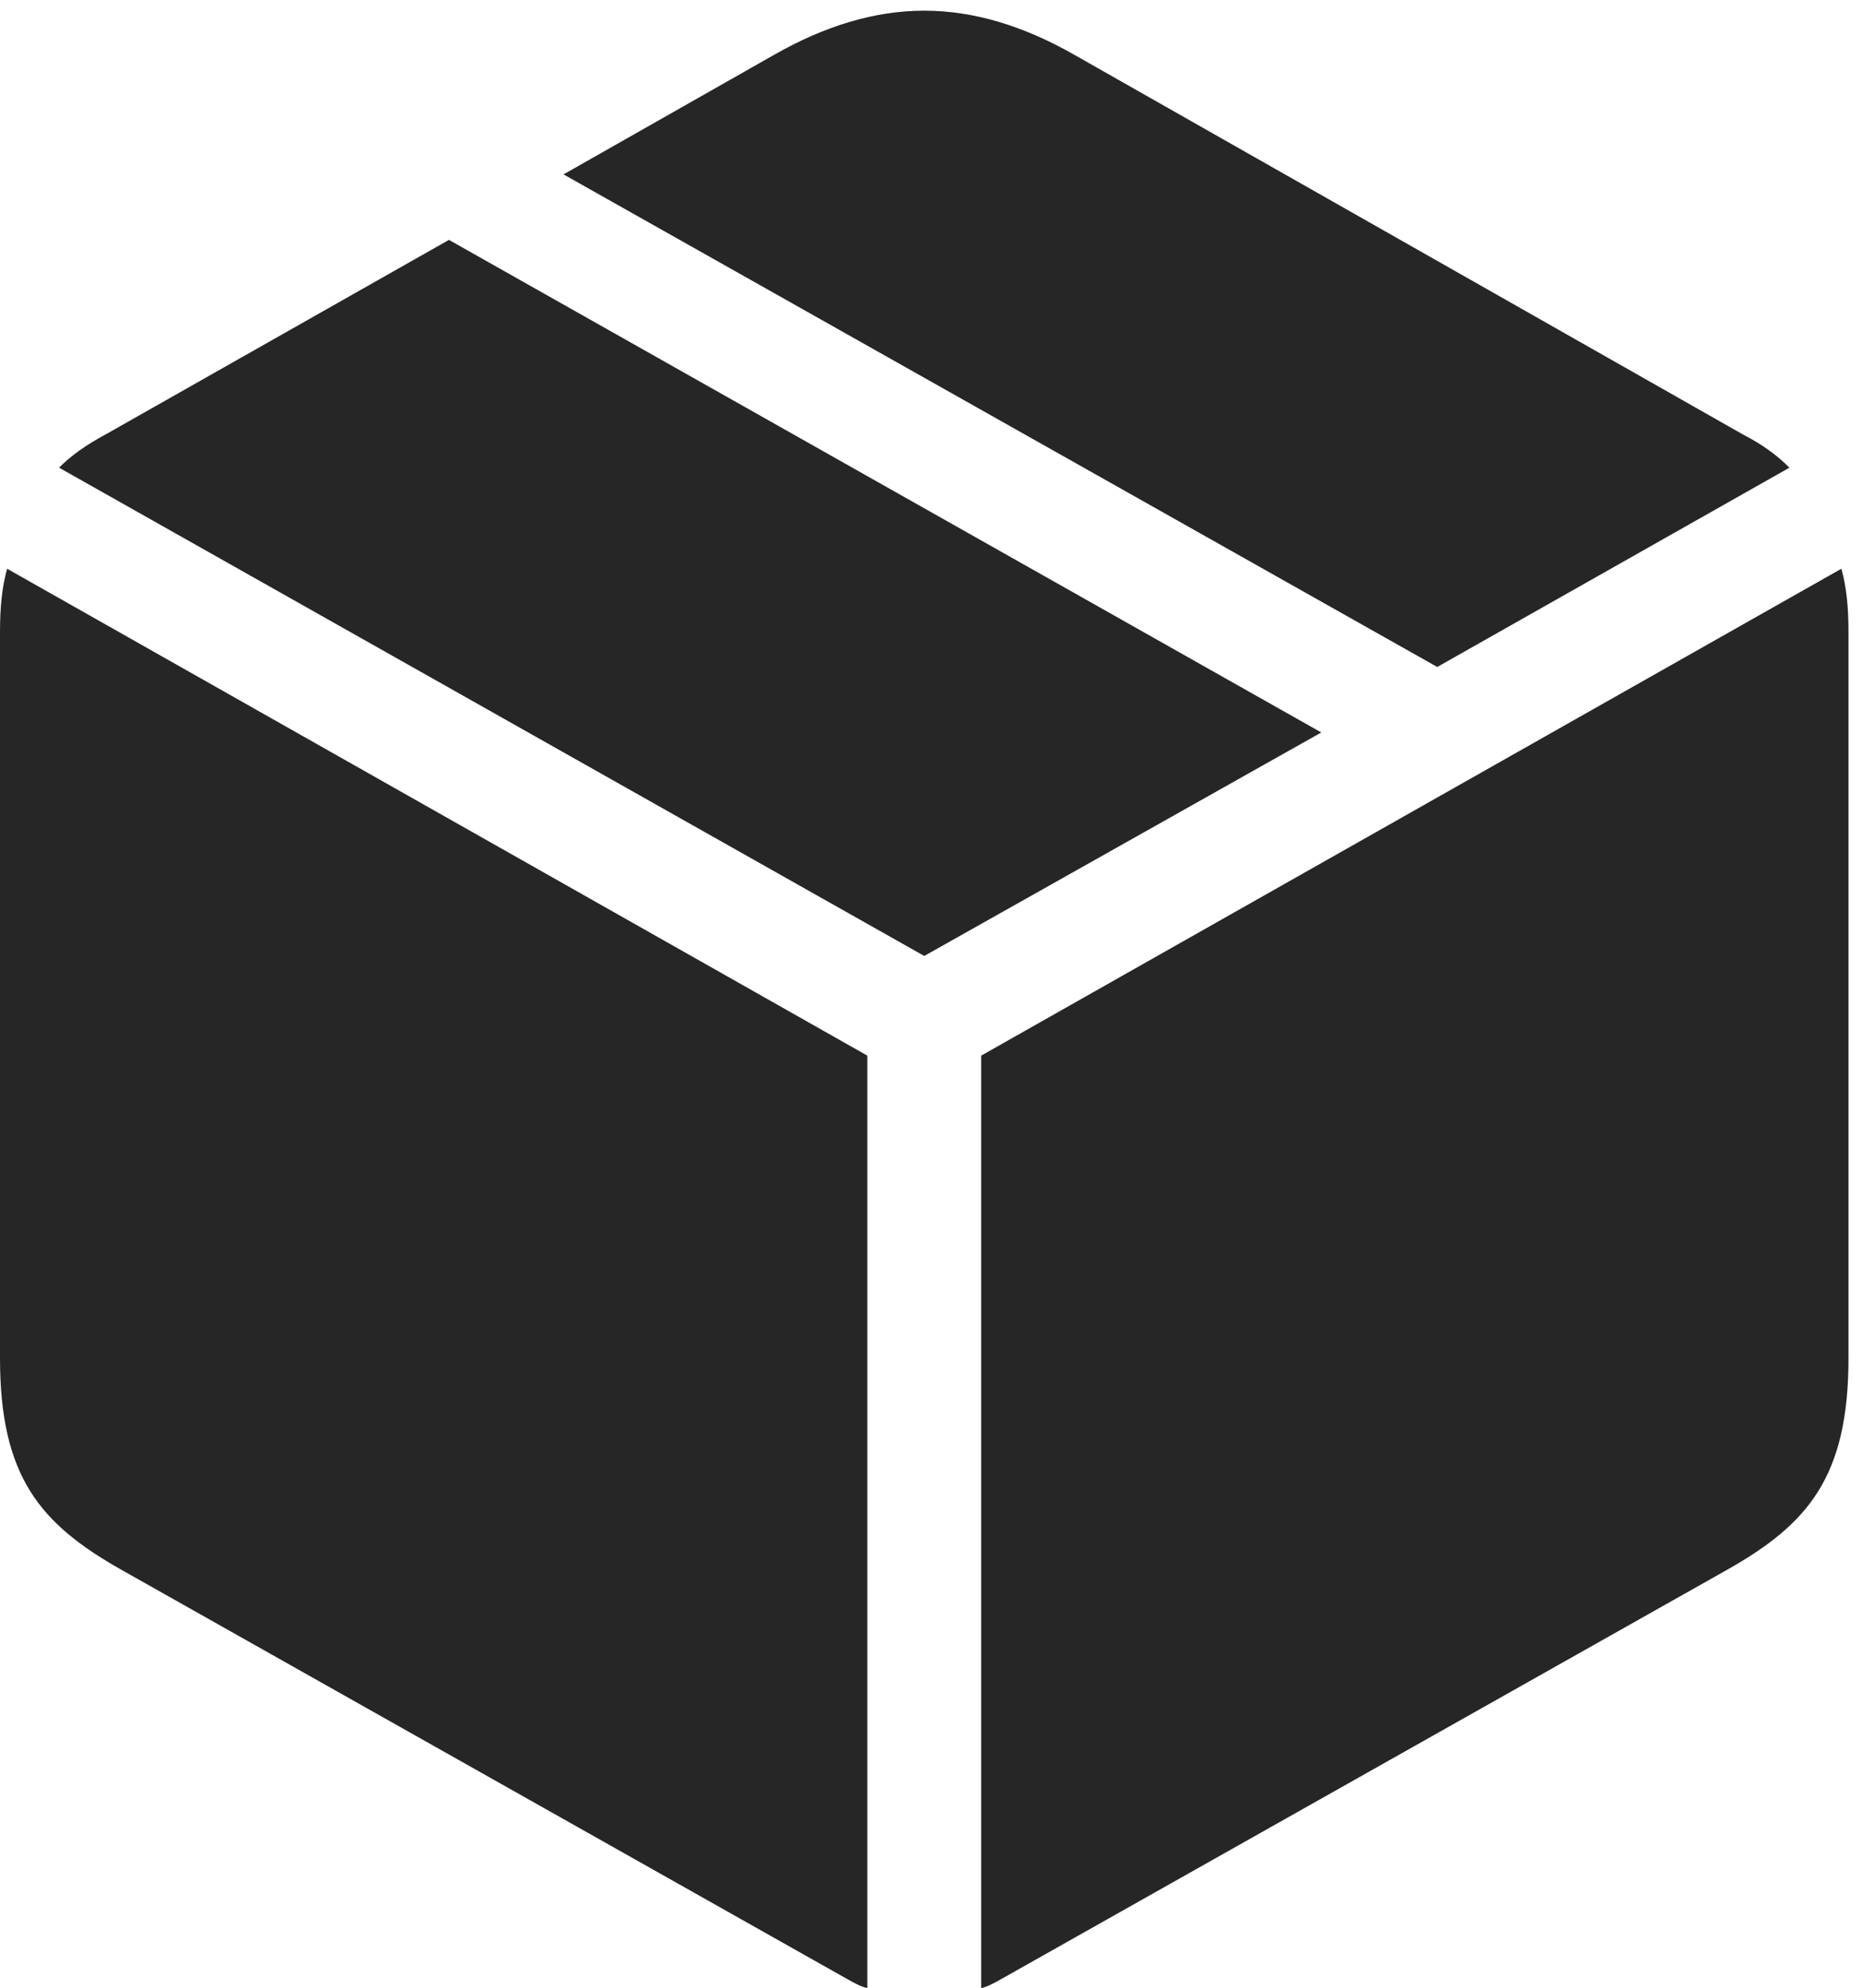 <?xml version="1.0" encoding="UTF-8"?>
<!--Generator: Apple Native CoreSVG 326-->
<!DOCTYPE svg
PUBLIC "-//W3C//DTD SVG 1.1//EN"
       "http://www.w3.org/Graphics/SVG/1.1/DTD/svg11.dtd">
<svg version="1.1" xmlns="http://www.w3.org/2000/svg" xmlns:xlink="http://www.w3.org/1999/xlink" viewBox="0 0 51.113 54.551">
 <g>
  <rect height="54.551" opacity="0" width="51.113" x="0" y="0"/>
  <path d="M26.934 54.551C27.109 54.512 27.285 54.414 27.461 54.316L47.422 43.066C49.629 41.816 50.742 40.527 50.742 37.266L50.742 17.344C50.742 16.641 50.684 16.094 50.547 15.605L26.934 28.965ZM23.809 54.551L23.809 28.965L0.195 15.605C0.059 16.094 0 16.641 0 17.344L0 37.266C0 40.527 1.113 41.816 3.32 43.066L23.281 54.316C23.457 54.414 23.633 54.512 23.809 54.551ZM25.371 26.23L36.27 20.098L12.324 6.582L2.91 11.914C2.363 12.207 1.953 12.5 1.621 12.832ZM39.453 18.301L49.121 12.832C48.789 12.5 48.398 12.207 47.832 11.914L29.492 1.504C28.086 0.703 26.719 0.293 25.371 0.293C24.023 0.293 22.656 0.703 21.25 1.504L15.469 4.785Z" fill="black" fill-opacity="0.85"/>
 </g>
</svg>
